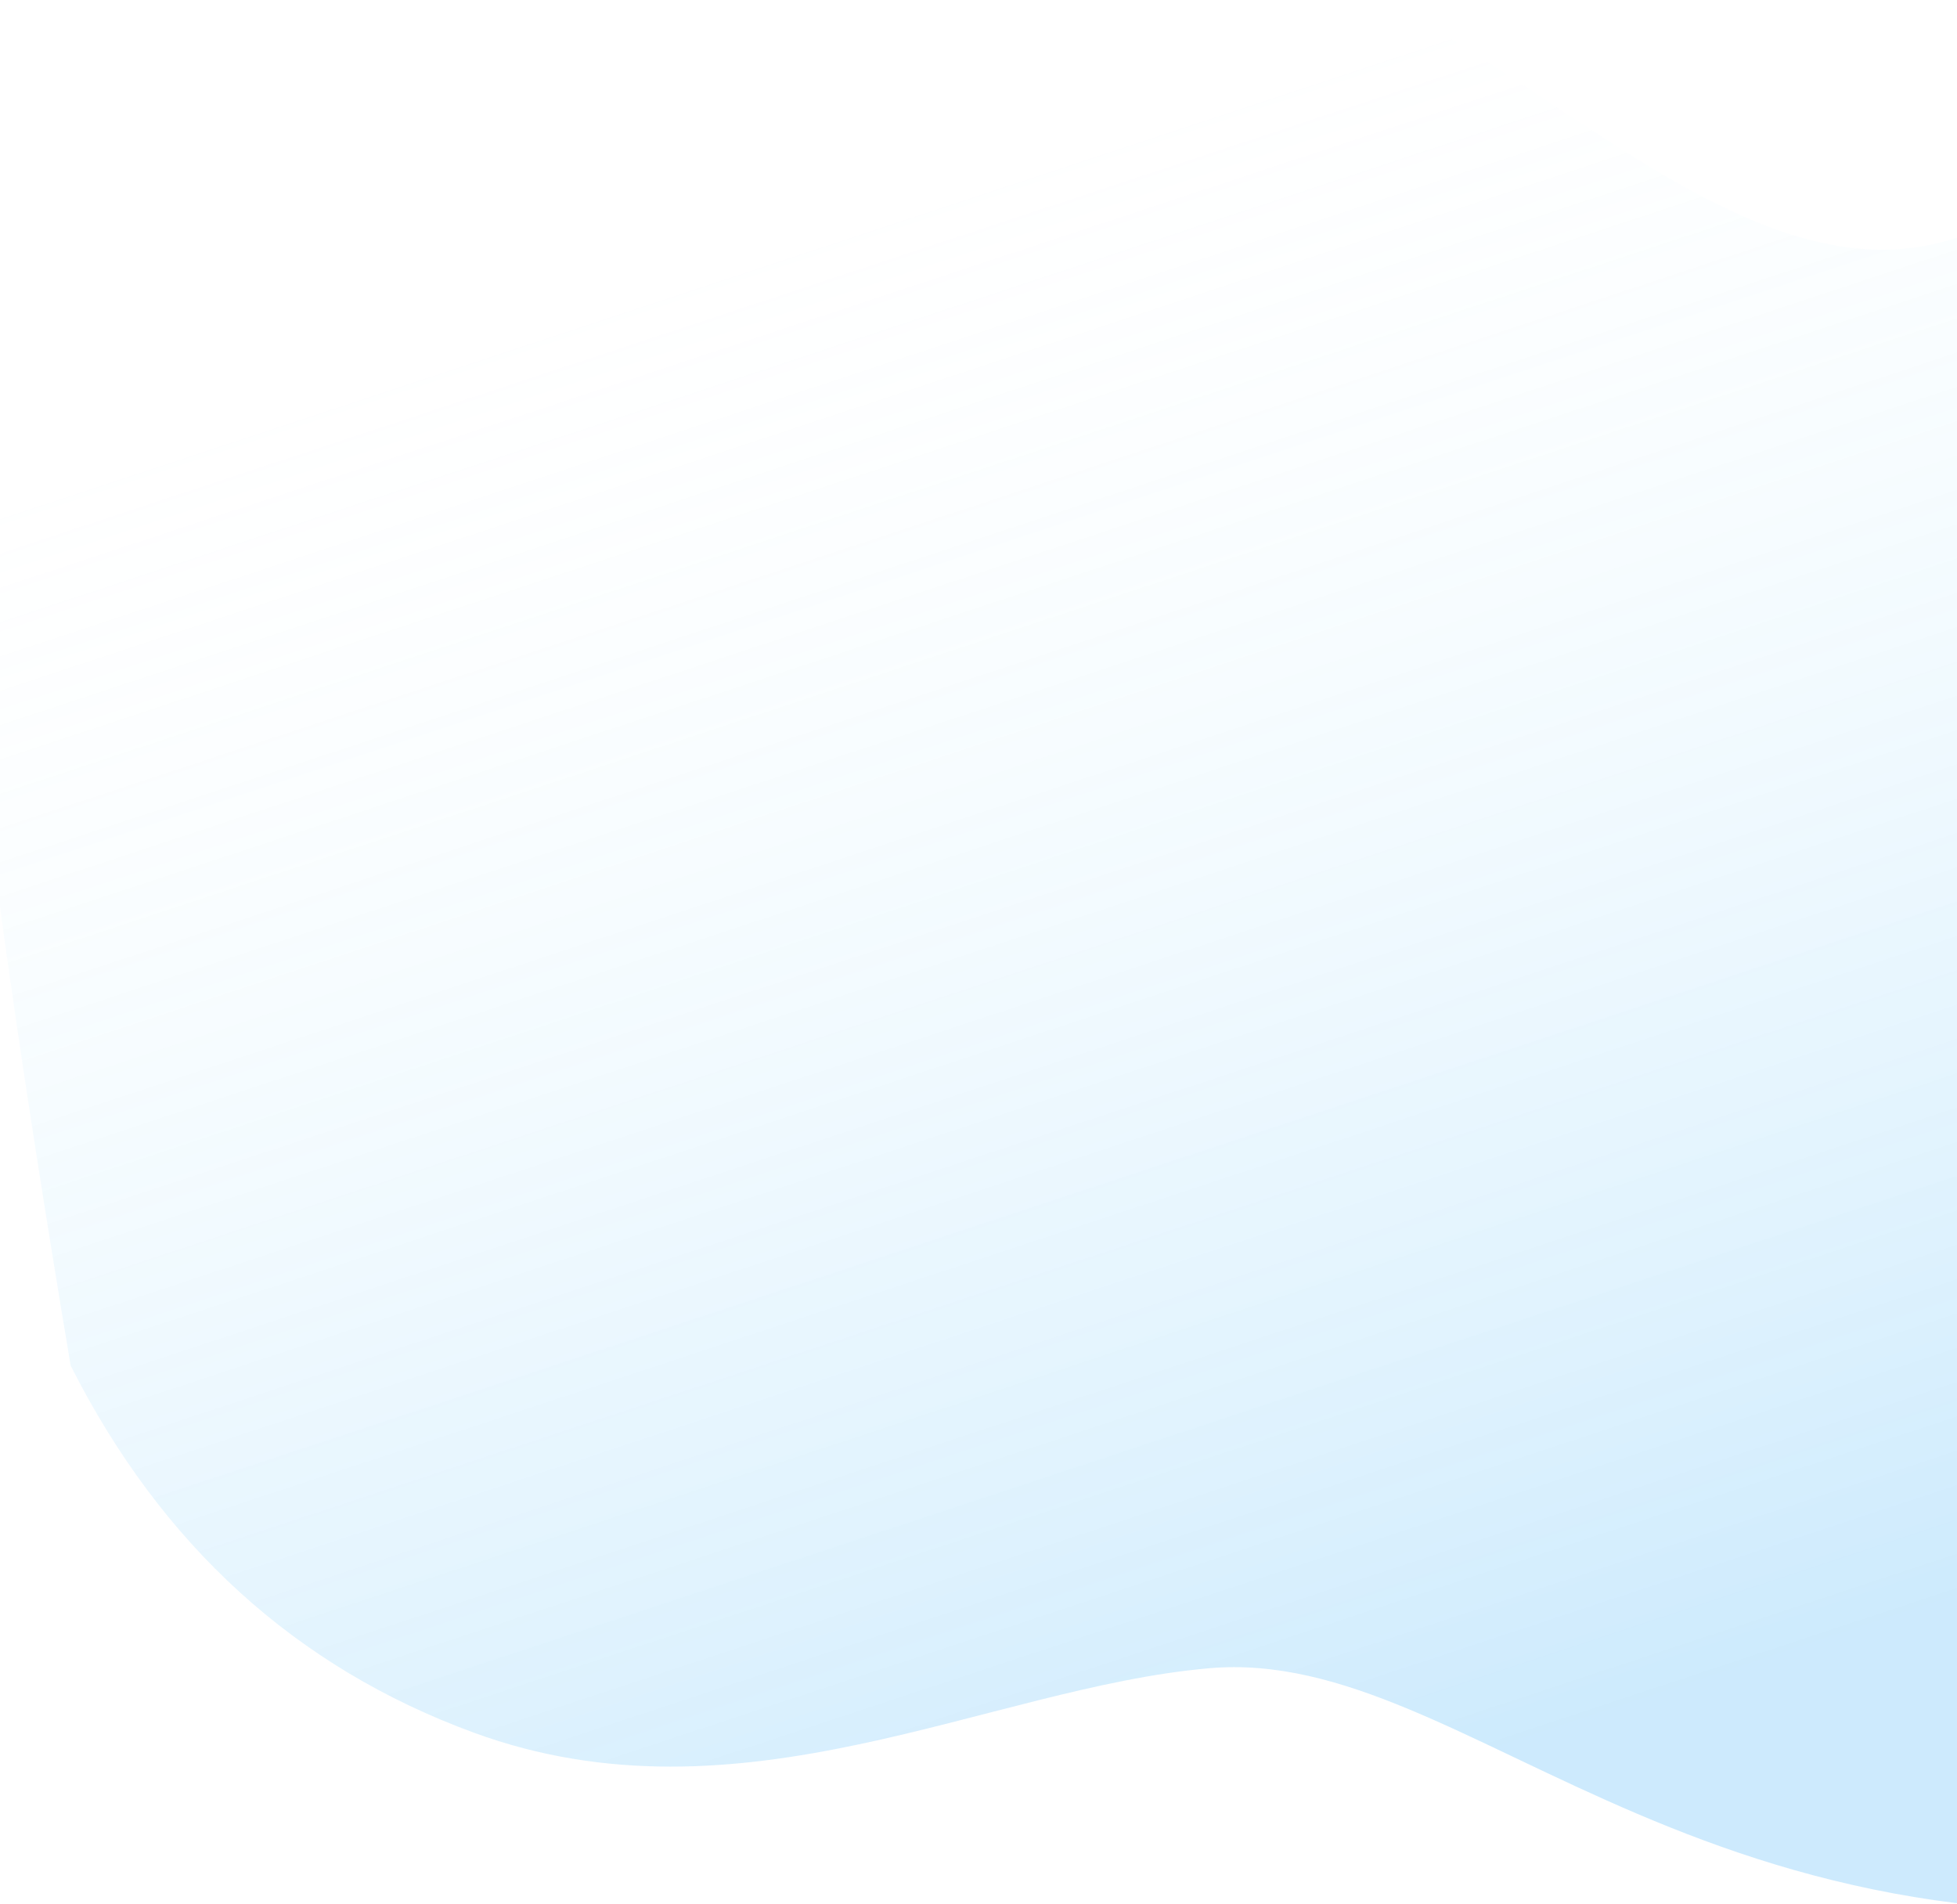 <svg xmlns="http://www.w3.org/2000/svg" width="1424" height="1385" viewBox="0 0 1424 1385">
    <defs>
        <linearGradient id="a" x1="31.674%" x2="57.43%" y1="20.766%" y2="91.629%">
            <stop offset="0%" stop-color="#0497F4"/>
            <stop offset="100%" stop-color="#C1F3FF" stop-opacity="0"/>
        </linearGradient>
    </defs>
    <path fill="url(#a)" fill-rule="nonzero" d="M340.535 1334.846C291.76 1017.44 424.262 843.323 738.043 812.5c470.67-46.237 614.147 230.804 809.324 230.804 161.61 0 349.8-87.968 537.158 0 124.904 58.646 214.515 155.827 268.833 291.543 37.95 479.399 37.95 754.682 0 825.85-56.926 106.753-307.053-27.434-431.421-16.819-166.805 14.237-247.639 178.232-466.234 152.729-199.496-23.275-354.073-305.323-538.556-264.487-168.378 37.271-479.898 287.938-666.223 62.622-124.217-150.21-94.347-403.508 89.61-759.895z" opacity=".199" transform="rotate(175 1209.835 1113.952)"/>
</svg>
